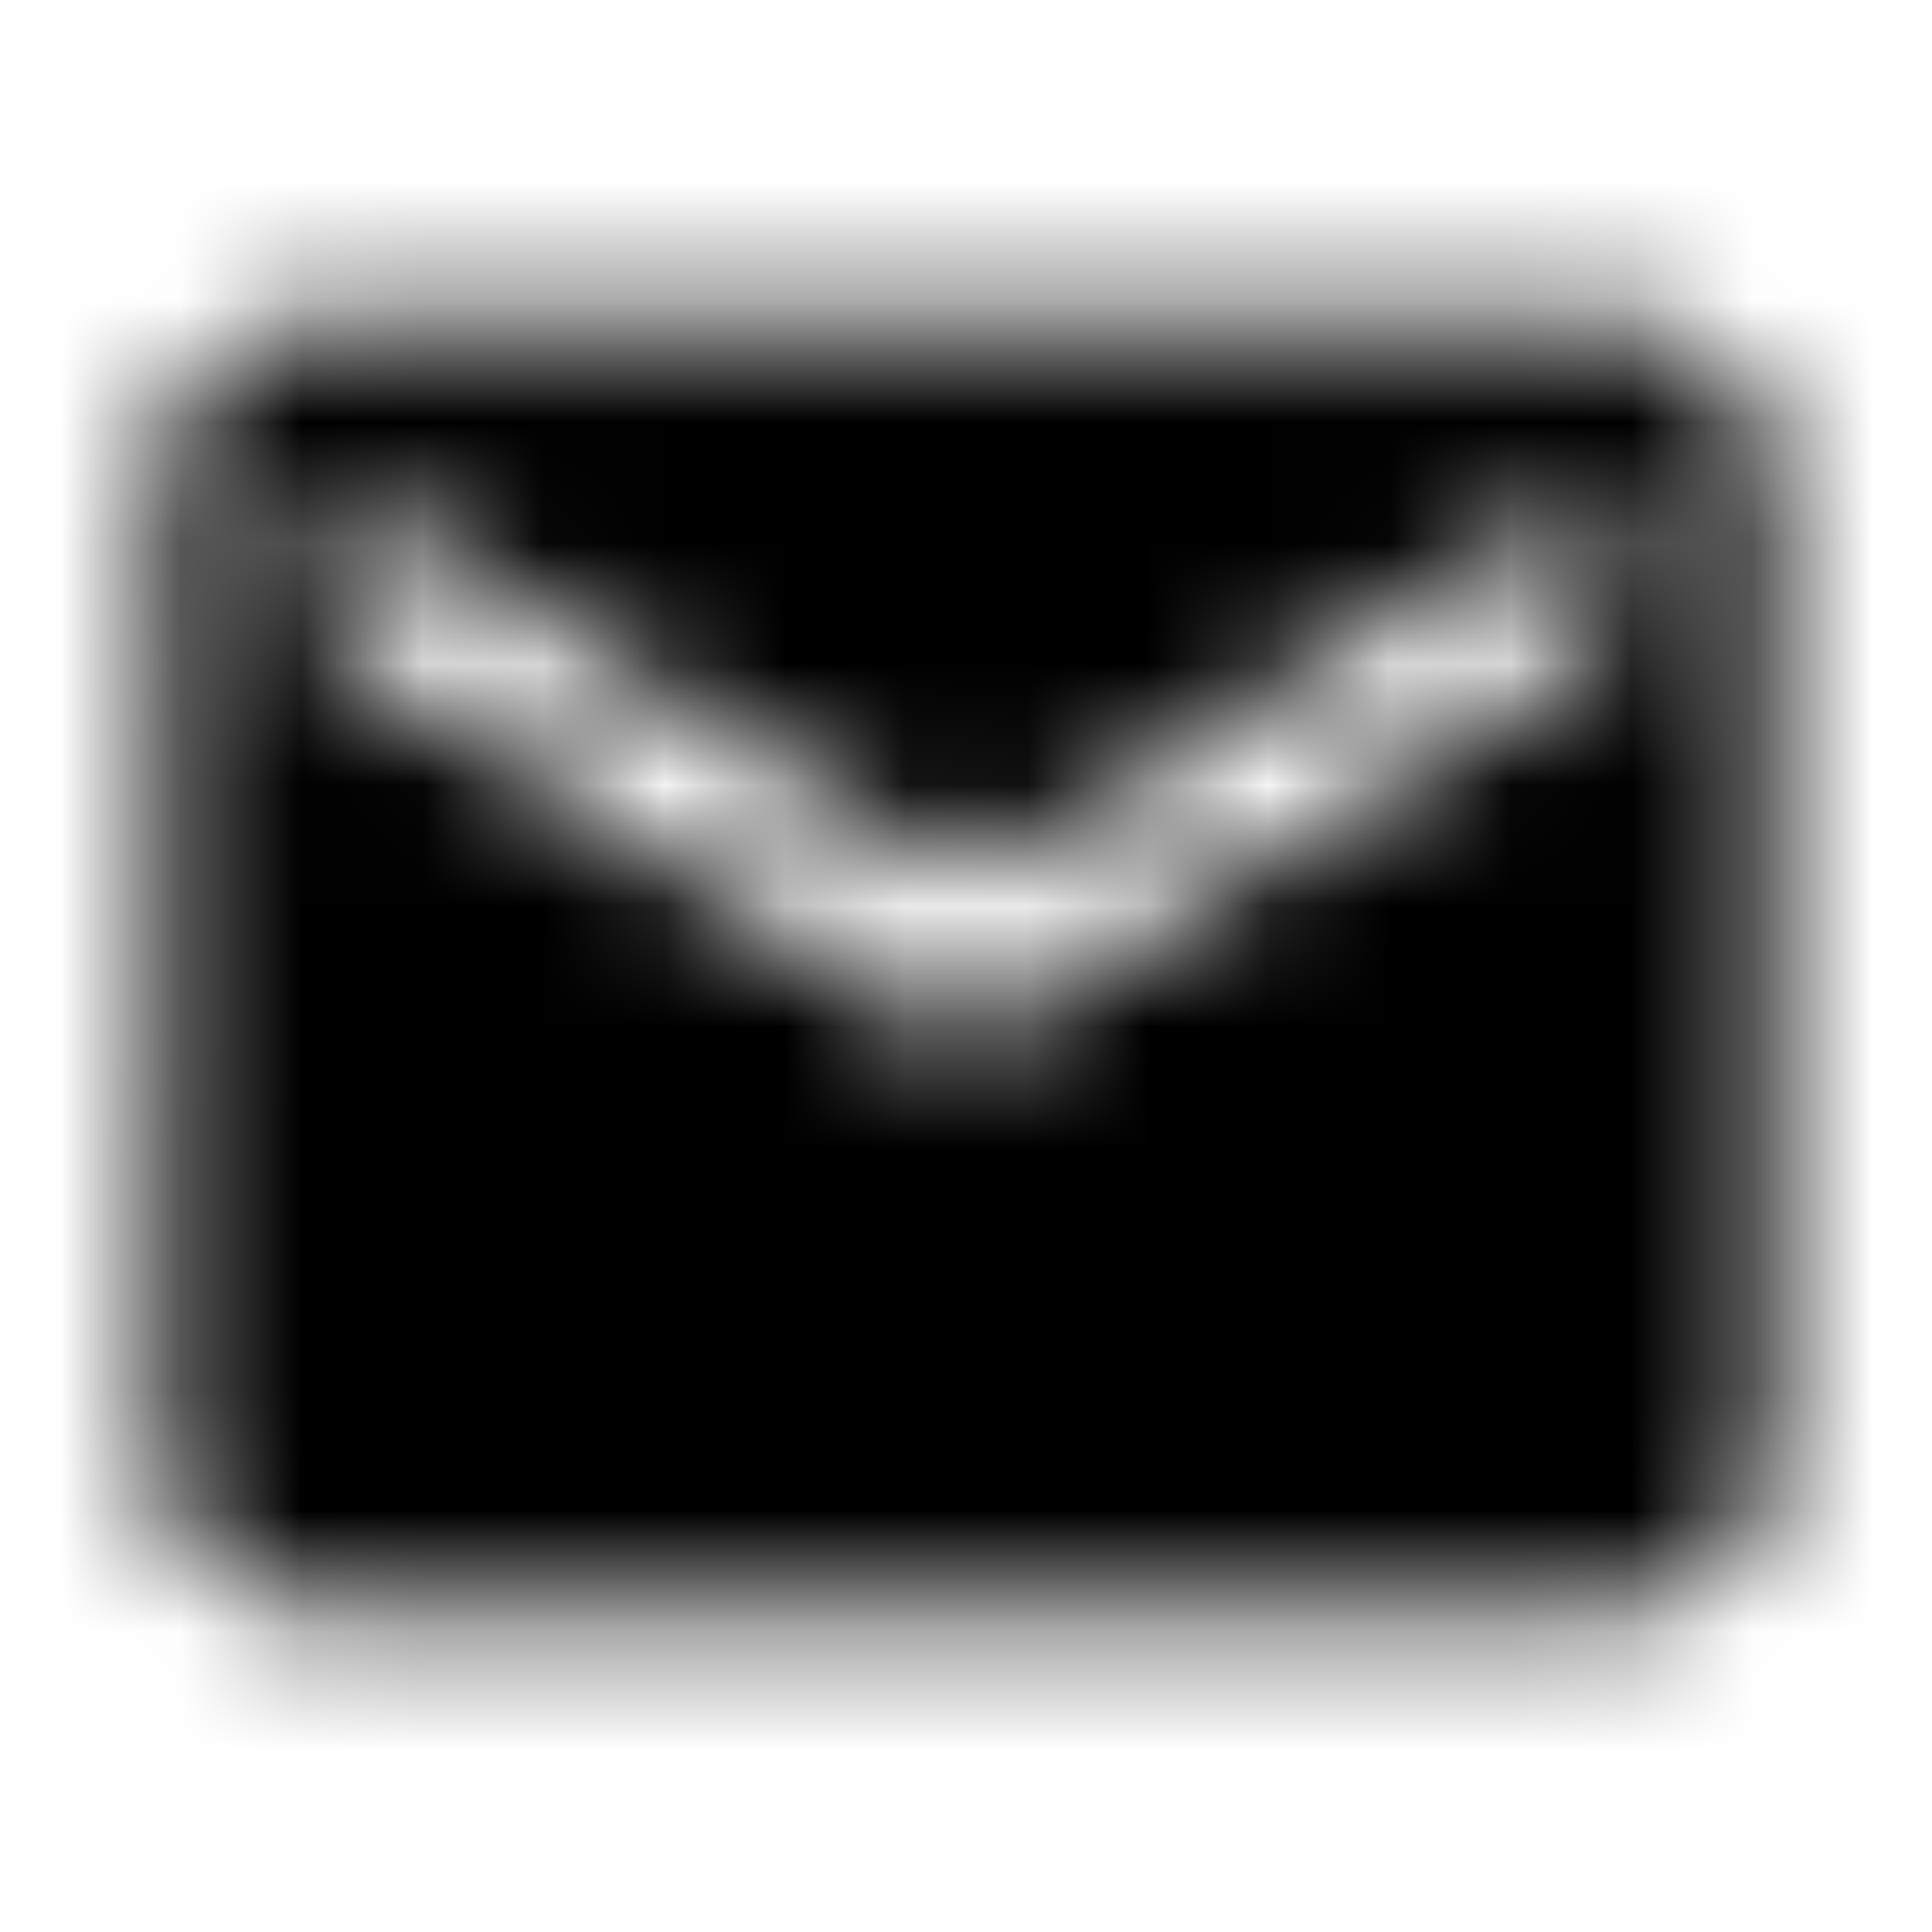 <svg xmlns="http://www.w3.org/2000/svg" xmlns:xlink="http://www.w3.org/1999/xlink" width="16" height="16" viewBox="0 0 16 16">
  <defs>
    <path id="markunread-a" d="M13.333,2.667 L2.667,2.667 C1.933,2.667 1.34,3.267 1.34,4 L1.333,12 C1.333,12.733 1.933,13.333 2.667,13.333 L13.333,13.333 C14.067,13.333 14.667,12.733 14.667,12 L14.667,4 C14.667,3.267 14.067,2.667 13.333,2.667 Z M13.333,5.333 L8,8.667 L2.667,5.333 L2.667,4 L8,7.333 L13.333,4 L13.333,5.333 Z"/>
  </defs>
  <g fill="none" fill-rule="evenodd">
    <mask id="markunread-b" fill="#fff">
      <use xlink:href="#markunread-a"/>
    </mask>
    <g fill="CurrentColor" mask="url(#markunread-b)">
      <rect width="16" height="16"/>
    </g>
  </g>
</svg>
